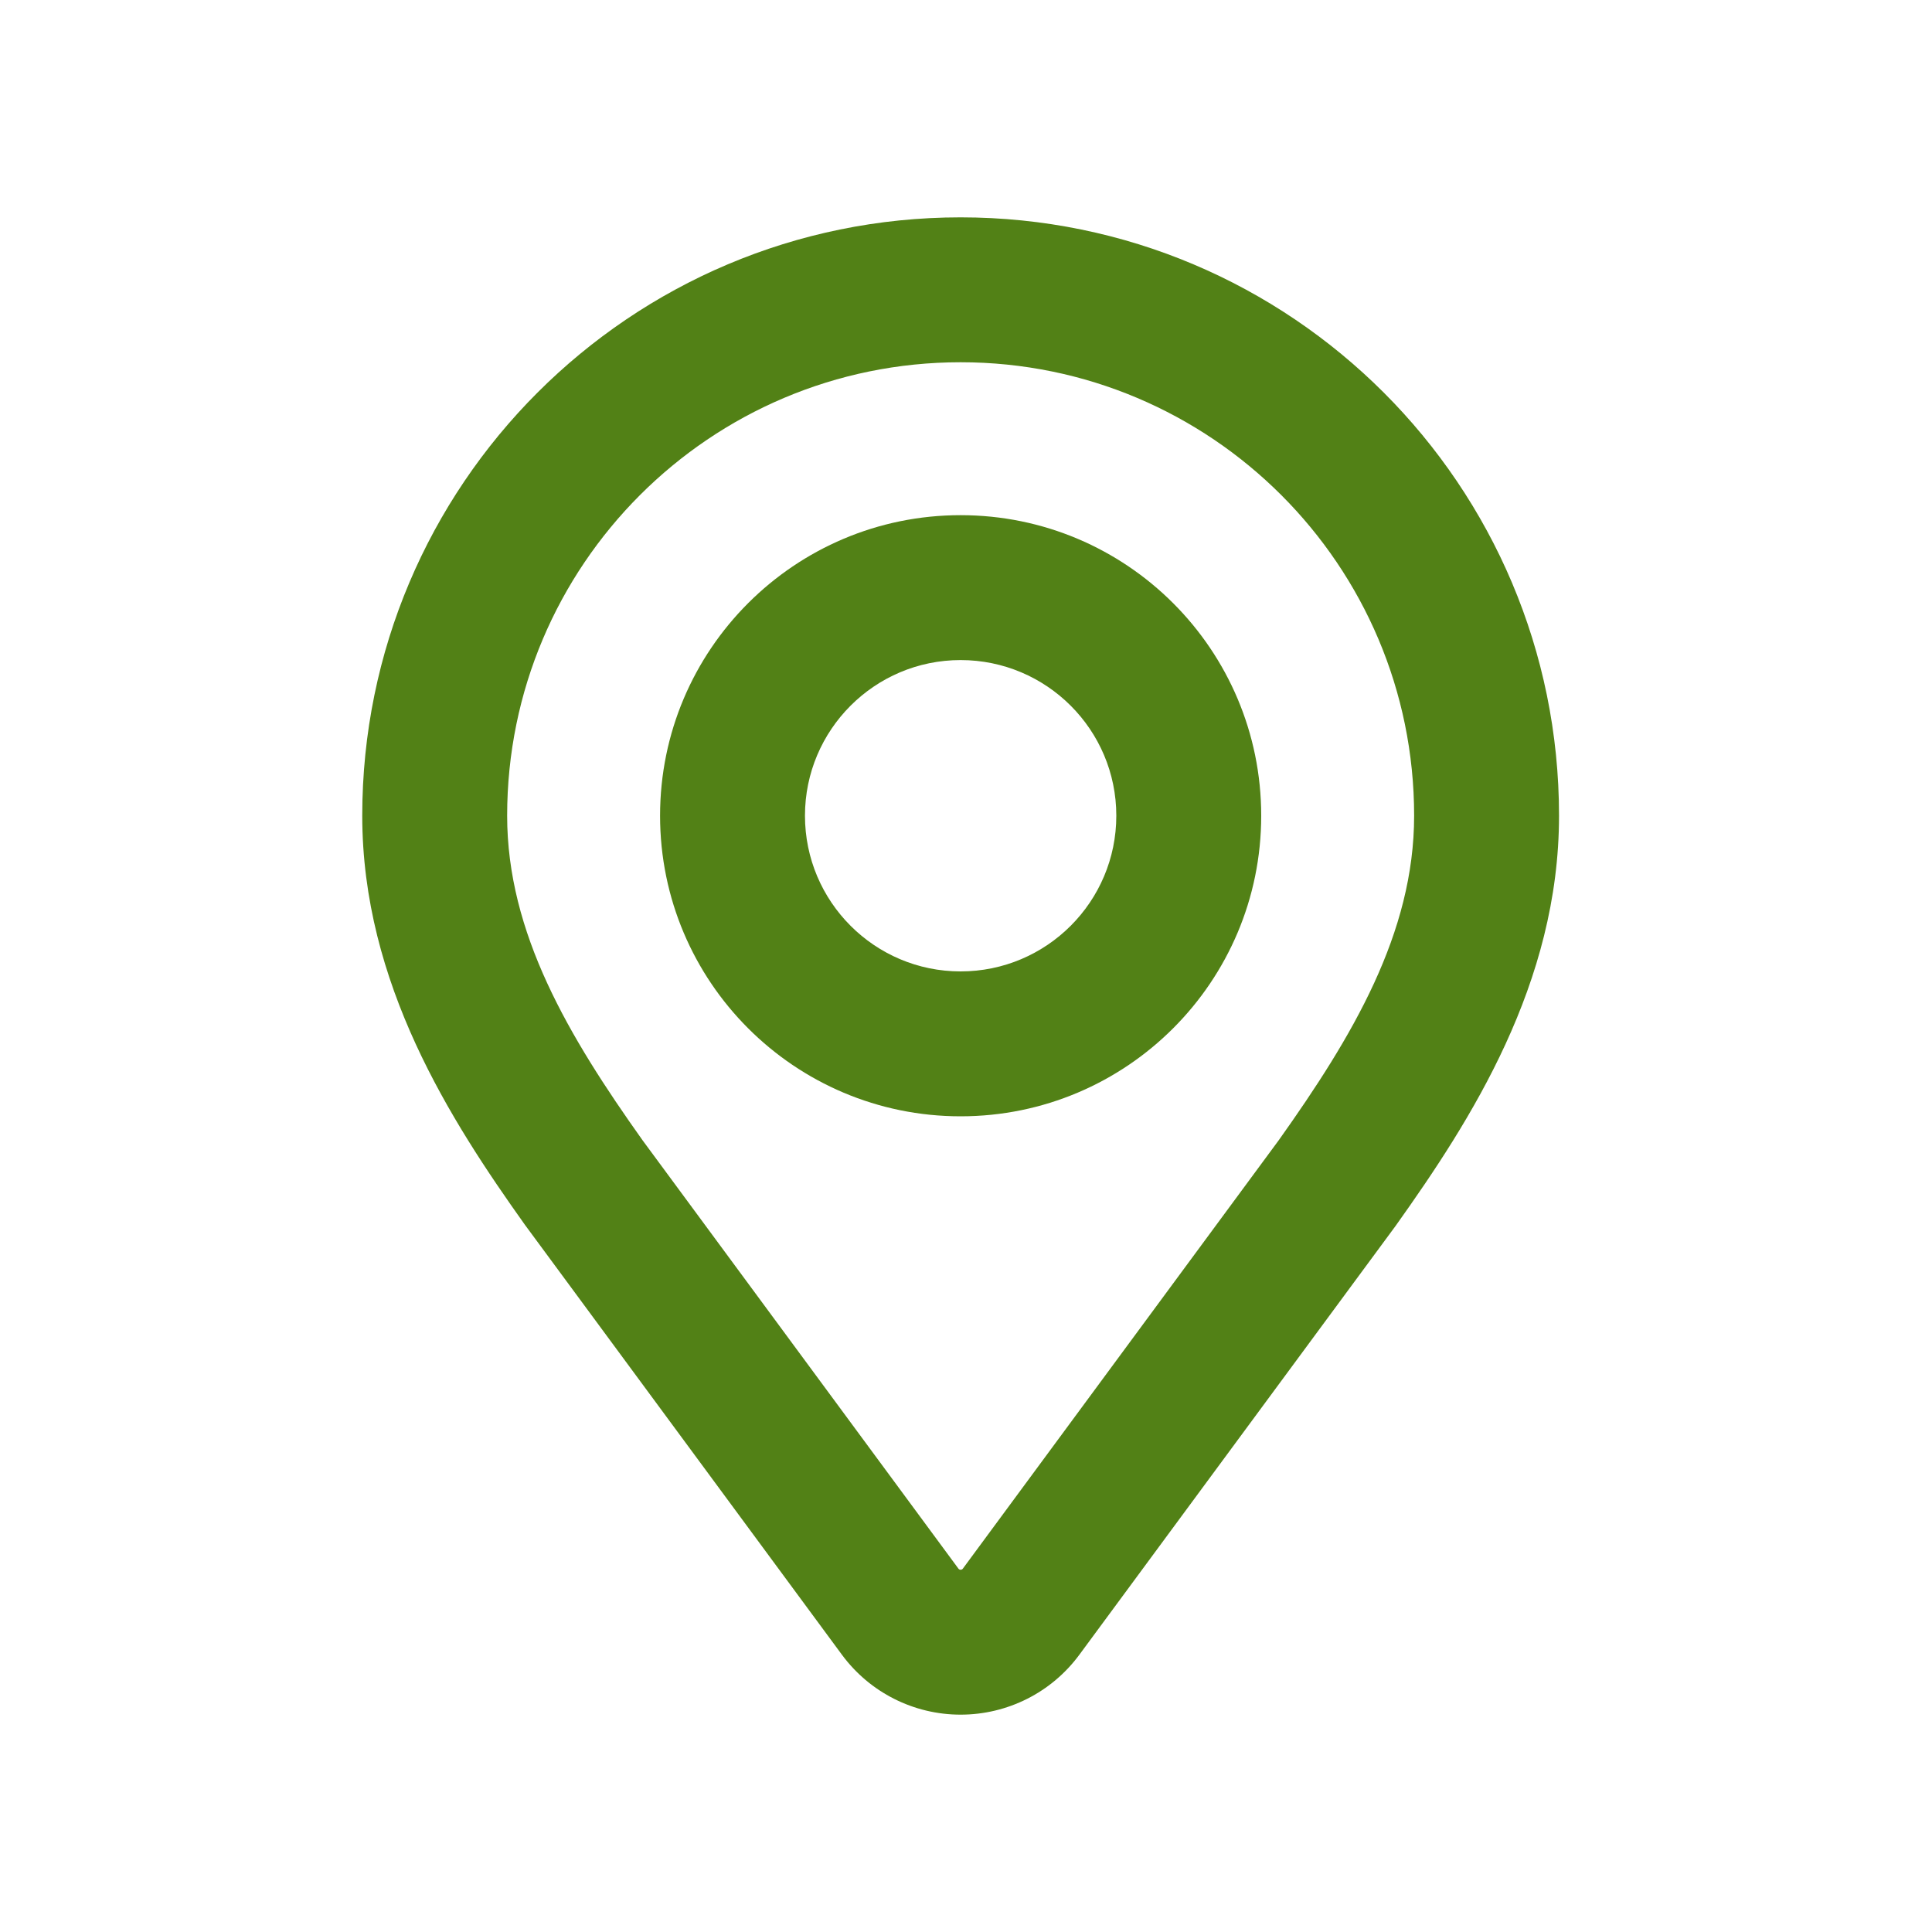 <svg width="20" height="20" viewBox="0 0 20 20" fill="none" xmlns="http://www.w3.org/2000/svg">
<g id="ic_pin_map">
<g id="Vector (Stroke)">
<path fill-rule="evenodd" clip-rule="evenodd" d="M9.944 3.75C7.352 3.75 5.25 5.852 5.25 8.444C5.25 9.661 5.889 10.731 6.651 11.803L9.922 16.239C9.927 16.246 9.936 16.25 9.944 16.25C9.953 16.25 9.962 16.246 9.967 16.239L13.238 11.803C14 10.731 14.639 9.661 14.639 8.444C14.639 5.852 12.537 3.75 9.944 3.75ZM3.75 8.444C3.75 5.023 6.523 2.25 9.944 2.25C13.366 2.25 16.139 5.023 16.139 8.444C16.139 10.181 15.224 11.599 14.456 12.678L14.449 12.688L11.174 17.129C10.886 17.52 10.43 17.75 9.944 17.75C9.459 17.75 9.003 17.52 8.715 17.129L5.433 12.678C4.665 11.599 3.75 10.181 3.75 8.444Z" fill="#528116"/>
<path fill-rule="evenodd" clip-rule="evenodd" d="M9.944 10.056C10.834 10.056 11.556 9.334 11.556 8.444C11.556 7.555 10.834 6.833 9.944 6.833C9.055 6.833 8.333 7.555 8.333 8.444C8.333 9.334 9.055 10.056 9.944 10.056ZM9.944 11.556C11.663 11.556 13.056 10.163 13.056 8.444C13.056 6.726 11.663 5.333 9.944 5.333C8.226 5.333 6.833 6.726 6.833 8.444C6.833 10.163 8.226 11.556 9.944 11.556Z" fill="#528116"/>
</g>
</g>
</svg>
